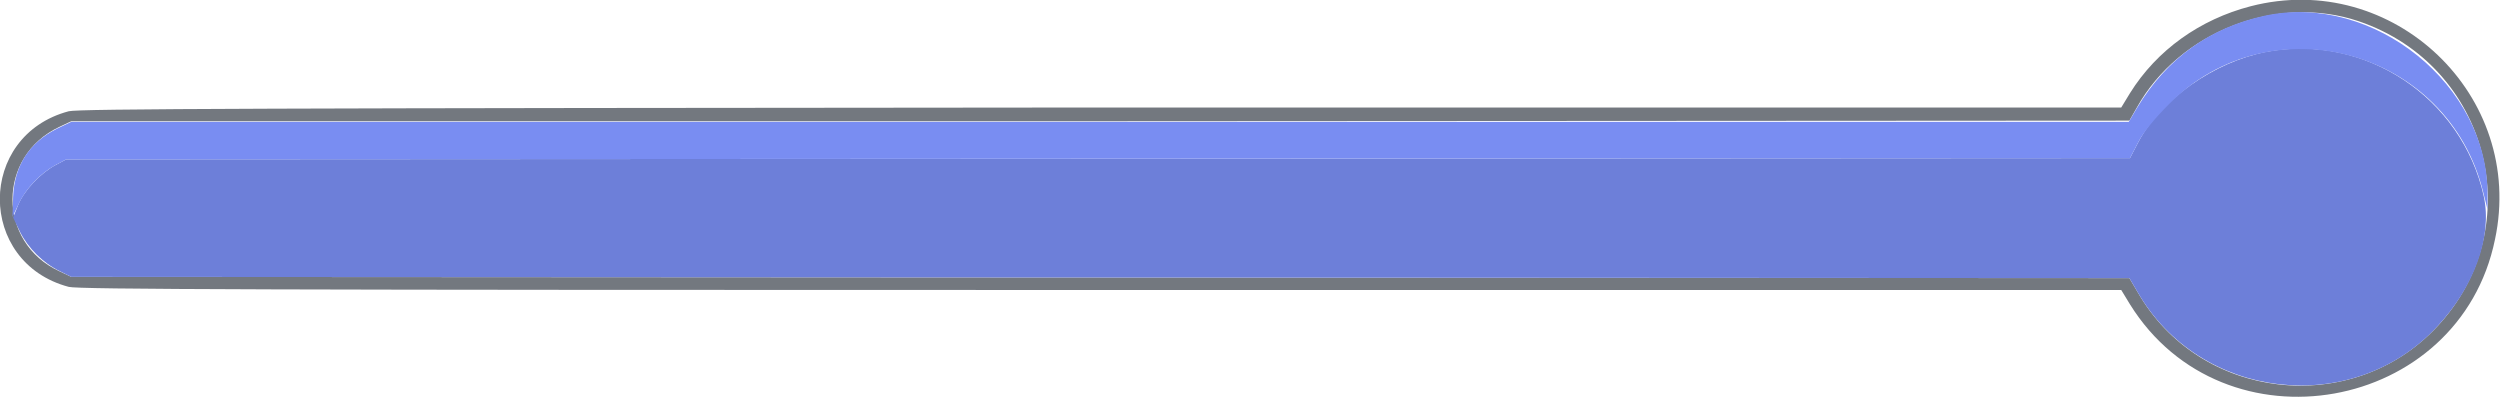 <?xml version="1.0" encoding="utf-8"?>
<!-- Generator: Adobe Illustrator 21.1.0, SVG Export Plug-In . SVG Version: 6.00 Build 0)  -->
<svg version="1.1" id="svg" xmlns="http://www.w3.org/2000/svg" xmlns:xlink="http://www.w3.org/1999/xlink" x="0px" y="0px"
	 viewBox="0 0 400 63.6" style="enable-background:new 0 0 400 63.6;" xml:space="preserve">
<style type="text/css">
	.st0{fill:#73787F;}
	.st1{fill:#6D7FD9;}
	.st2{fill:#798DF2;}
</style>
<g id="svgg">
	<path id="path0" class="st0" d="M360.1,1c-8.1,2.1-15,7-19.3,13.9l-1.4,2.3l-163.2,0C41.5,17.3,12.6,17.4,11,17.8
		C-3.7,21.7-3.7,42,11,45.9c1.6,0.4,30.5,0.5,165.2,0.5l163.2,0l1.4,2.3c15,24.1,52.7,17.4,58.4-10.4C404.1,15.3,382.9-4.9,360.1,1
		 M377.4,3.4c20.9,7.1,27.5,32.9,12.5,48.9c-13.7,14.6-38,11.8-47.9-5.6l-1.3-2.2L176,44.4L11.4,44.3l-1.9-0.9
		c-10-4.6-10-18.4,0-23.1l1.9-0.9L176,19.4l164.7-0.1l1.2-2.1C348.7,5,364.4-1,377.4,3.4"/>
	<path id="path1" class="st1" d="M362.6,8.3c-8.3,1.6-16.9,7.6-20.5,14.5l-1.3,2.5l-165.1,0.1L10.6,25.5l-1.7,0.9
		c-2.4,1.3-5,4-6,6.4l-0.8,2l1.1,2.3c1.3,2.6,3.7,5,6.4,6.3l1.8,0.9L176,44.4l164.7,0.1l1.3,2.2c9.9,17.3,34.3,20.2,47.9,5.6
		c6-6.4,8.9-14.5,7.5-20.9C393.9,15.6,378.4,5.3,362.6,8.3"/>
	<path id="path2" class="st2" d="M362.4,2.5c-8.8,1.9-15.7,6.8-20.5,14.8l-1.3,2.2H176H11.4l-2.3,1.1c-4.4,2.2-6.8,5.9-7,10.9
		L2,34.7l1-2.1c1.1-2.4,3.5-4.9,5.9-6.2l1.7-0.9l165.1-0.1l165.1-0.1l1.3-2.5c0.8-1.6,2.6-3.8,4.9-6.1c16.4-16.6,44.7-8.7,50.3,14
		l0.7,2.8l0-2.3C398.2,13.7,379.8-1.2,362.4,2.5"/>
</g>
</svg>

